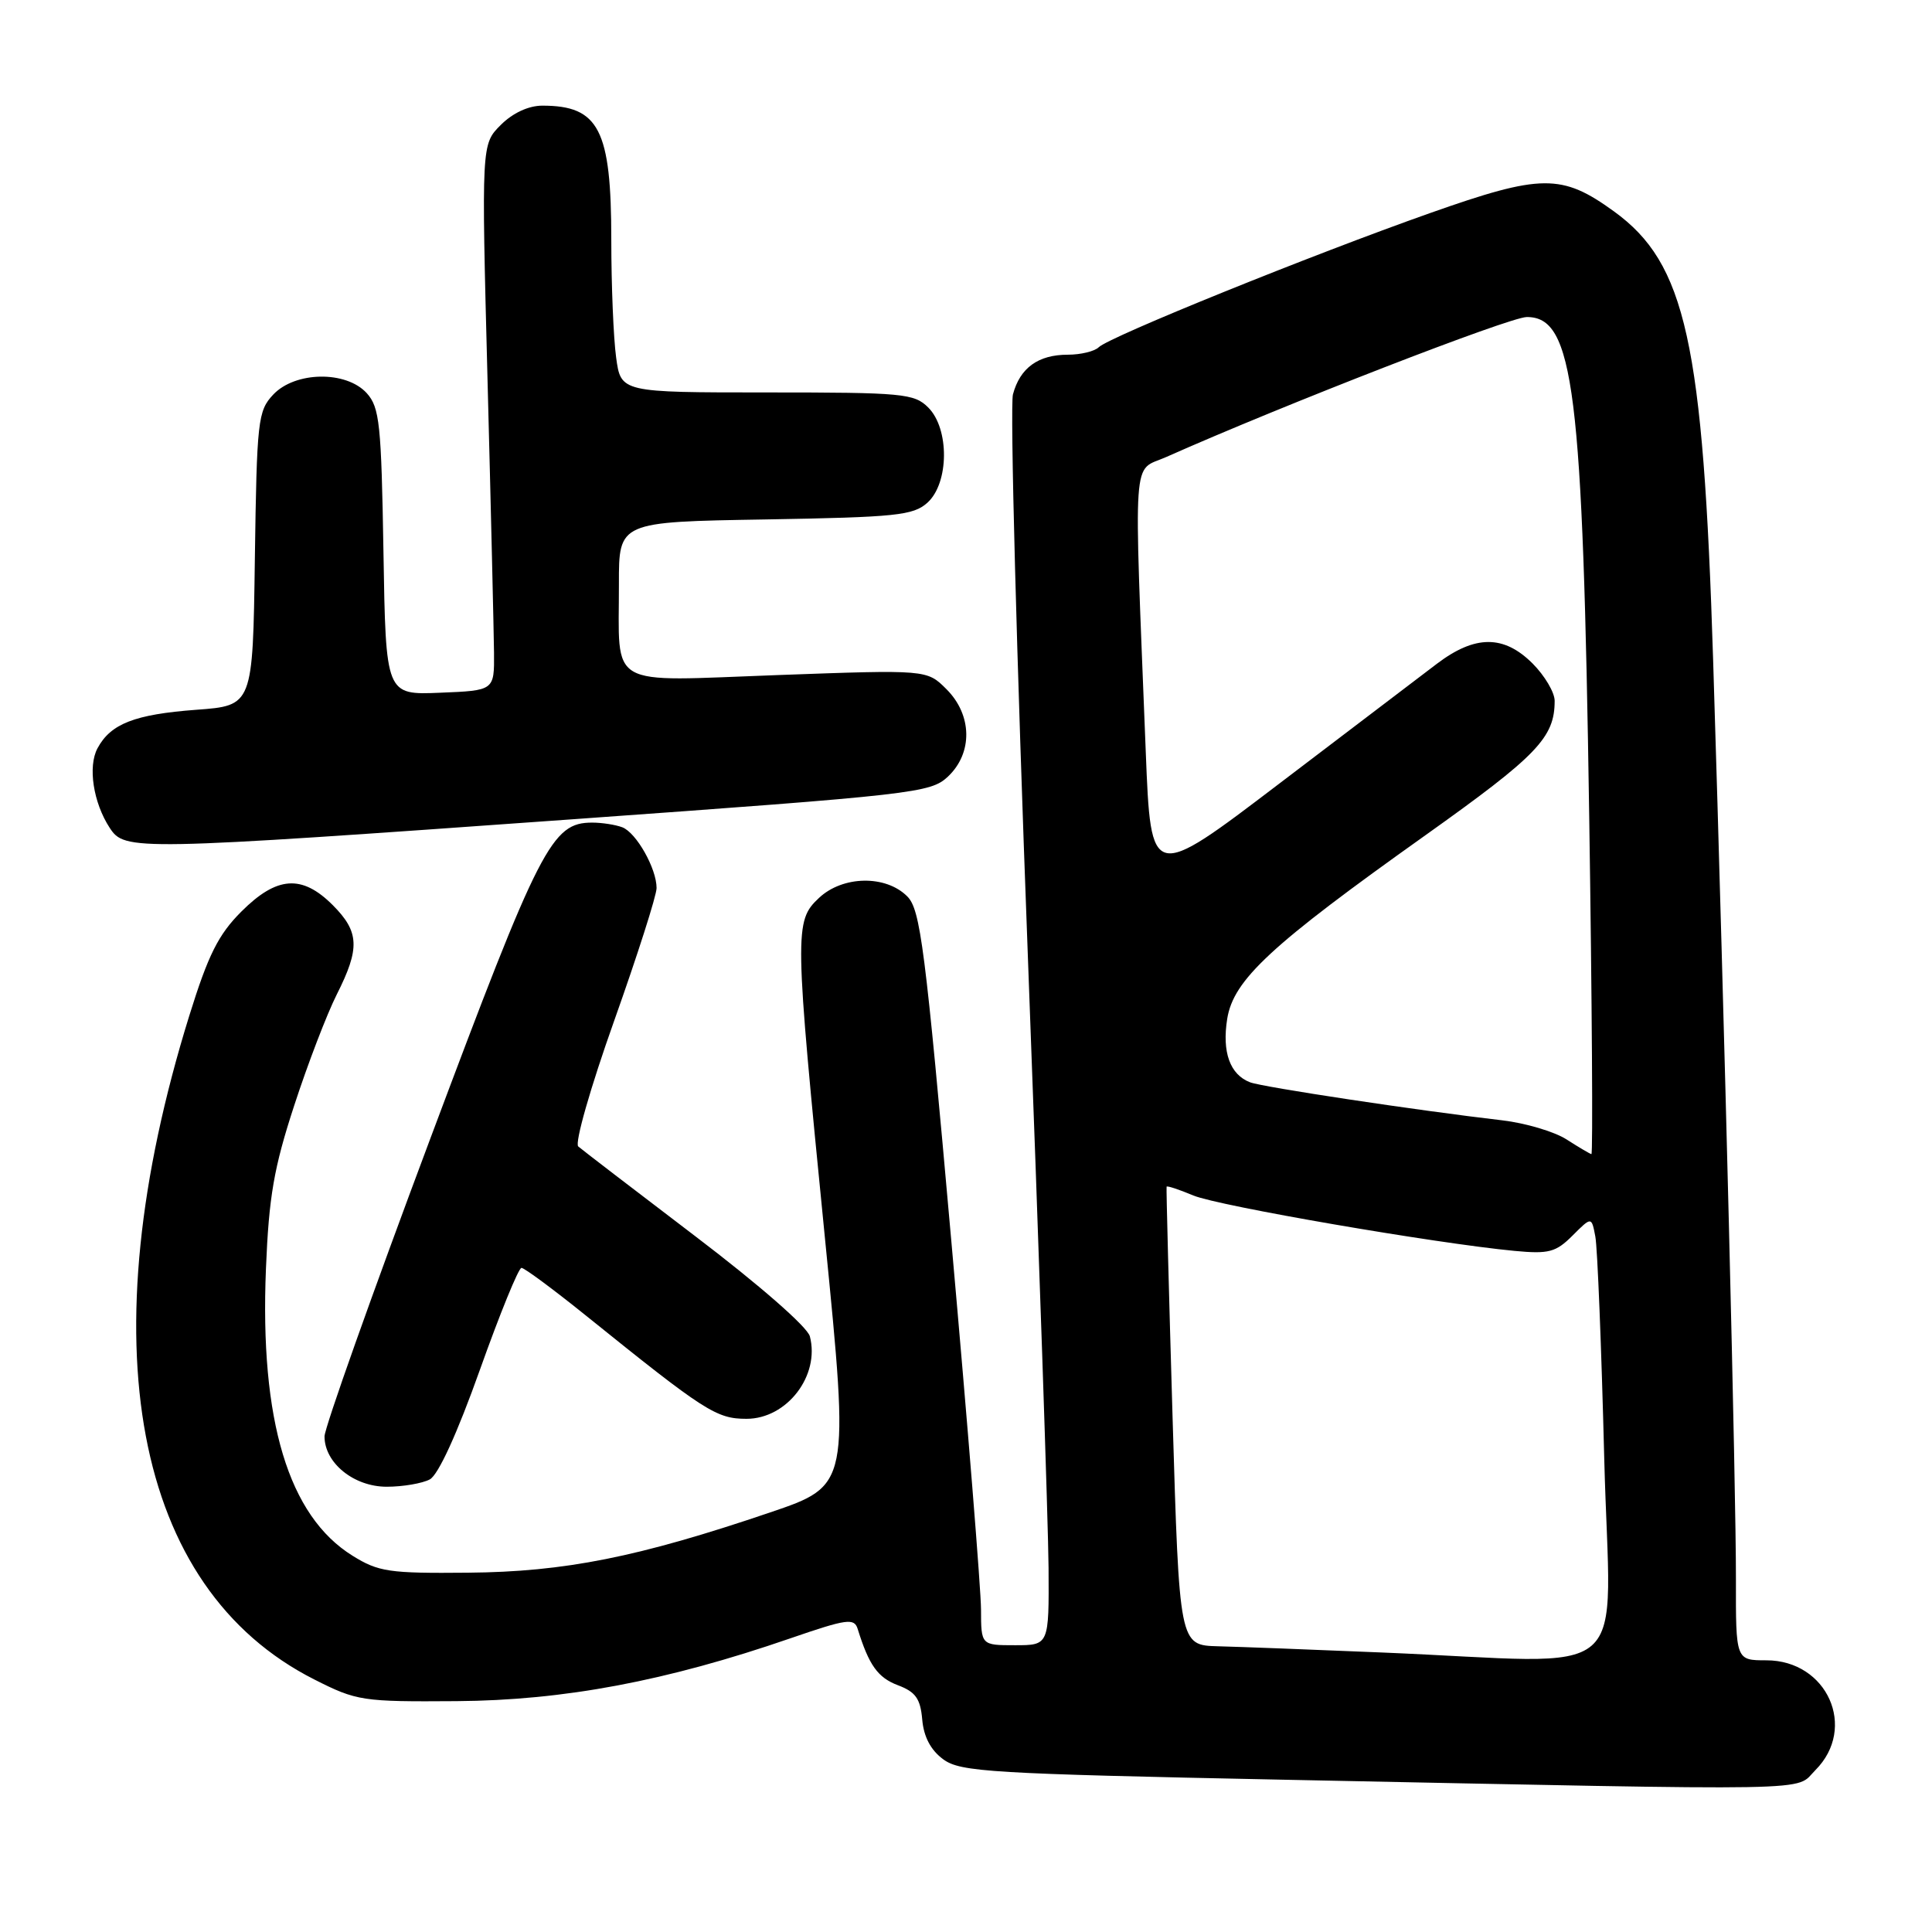 <?xml version="1.0" encoding="UTF-8" standalone="no"?>
<!DOCTYPE svg PUBLIC "-//W3C//DTD SVG 1.1//EN" "http://www.w3.org/Graphics/SVG/1.1/DTD/svg11.dtd" >
<svg xmlns="http://www.w3.org/2000/svg" xmlns:xlink="http://www.w3.org/1999/xlink" version="1.1" viewBox="0 0 256 256">
 <g >
 <path fill="currentColor"
d=" M 240.55 234.55 C 246.13 228.96 242.12 220.00 234.05 220.00 C 230.00 220.00 230.00 220.00 230.02 209.25 C 230.04 197.52 228.53 136.55 227.00 87.50 C 225.68 45.31 223.38 34.91 213.86 28.01 C 206.94 23.00 204.26 23.02 189.50 28.23 C 173.81 33.77 146.96 44.64 145.59 46.01 C 145.05 46.55 143.20 47.00 141.49 47.00 C 137.57 47.00 135.16 48.74 134.22 52.26 C 133.82 53.77 134.70 87.07 136.18 126.25 C 137.66 165.44 138.90 202.11 138.94 207.75 C 139.00 218.00 139.00 218.00 134.50 218.00 C 130.00 218.00 130.00 218.00 129.99 213.25 C 129.98 210.64 128.22 188.75 126.07 164.61 C 122.59 125.43 121.96 120.51 120.21 118.77 C 117.36 115.92 111.67 116.02 108.52 118.98 C 105.24 122.06 105.26 123.28 109.32 164.17 C 112.56 196.84 112.56 196.84 102.03 200.41 C 84.56 206.34 74.83 208.28 62.00 208.39 C 51.56 208.49 50.15 208.28 46.71 206.14 C 38.22 200.87 34.41 188.24 35.24 168.09 C 35.63 158.55 36.29 154.73 38.98 146.50 C 40.77 141.00 43.31 134.38 44.62 131.78 C 47.72 125.64 47.62 123.47 44.08 119.92 C 40.00 115.85 36.68 116.09 31.98 120.79 C 28.93 123.84 27.59 126.52 25.08 134.59 C 11.60 177.99 17.70 210.42 41.63 222.53 C 47.28 225.39 47.98 225.50 60.50 225.41 C 74.71 225.31 88.29 222.76 104.72 217.09 C 112.24 214.50 113.19 214.37 113.65 215.85 C 115.14 220.65 116.31 222.29 118.97 223.30 C 121.32 224.18 121.96 225.08 122.20 227.85 C 122.40 230.15 123.33 231.91 125.00 233.13 C 127.28 234.79 131.23 235.03 170.00 235.82 C 242.77 237.29 237.71 237.39 240.55 234.55 Z  M 56.95 196.03 C 58.08 195.42 60.57 189.98 63.58 181.53 C 66.23 174.09 68.71 168.00 69.10 168.00 C 69.48 168.00 73.33 170.85 77.65 174.33 C 93.41 187.03 94.92 188.00 98.92 188.00 C 104.28 188.00 108.67 182.27 107.31 177.07 C 106.98 175.82 100.60 170.25 92.12 163.80 C 84.08 157.68 77.10 152.33 76.62 151.91 C 76.13 151.48 78.23 144.11 81.37 135.29 C 84.47 126.57 87.00 118.65 87.00 117.67 C 87.00 115.08 84.32 110.34 82.46 109.62 C 81.56 109.28 79.77 109.00 78.47 109.00 C 73.11 109.00 71.57 112.01 57.01 150.89 C 49.30 171.46 43.00 189.21 43.00 190.33 C 43.00 193.85 46.89 197.00 51.24 197.00 C 53.38 197.00 55.95 196.56 56.95 196.03 Z  M 75.85 108.56 C 121.27 105.30 123.29 105.07 125.60 102.91 C 128.92 99.79 128.84 94.74 125.41 91.32 C 122.82 88.73 122.82 88.73 103.05 89.45 C 80.08 90.28 82.04 91.41 82.01 77.33 C 82.00 69.15 82.00 69.15 101.40 68.83 C 118.80 68.53 121.01 68.30 122.90 66.60 C 125.76 64.00 125.82 56.82 123.00 54.00 C 121.14 52.14 119.67 52.00 101.64 52.00 C 82.27 52.00 82.27 52.00 81.64 47.36 C 81.29 44.81 81.00 37.81 81.00 31.81 C 81.00 17.17 79.38 14.00 71.87 14.00 C 70.03 14.00 67.94 14.97 66.35 16.56 C 63.79 19.12 63.79 19.12 64.60 50.31 C 65.05 67.46 65.43 83.75 65.46 86.50 C 65.50 91.50 65.50 91.50 58.31 91.79 C 51.12 92.09 51.12 92.09 50.81 73.14 C 50.53 56.18 50.30 53.99 48.60 52.10 C 45.87 49.09 39.10 49.20 36.20 52.29 C 34.17 54.45 34.03 55.70 33.77 74.04 C 33.50 93.50 33.50 93.50 26.00 94.05 C 17.85 94.66 14.66 95.90 12.92 99.15 C 11.62 101.57 12.36 106.37 14.54 109.70 C 16.54 112.75 17.58 112.73 75.85 108.56 Z  M 183.00 218.96 C 173.93 218.58 164.20 218.21 161.39 218.14 C 156.27 218.00 156.27 218.00 155.37 187.75 C 154.88 171.11 154.52 157.38 154.58 157.24 C 154.64 157.09 156.24 157.62 158.13 158.41 C 161.46 159.80 190.18 164.75 200.68 165.75 C 205.23 166.18 206.16 165.93 208.37 163.72 C 210.89 161.20 210.89 161.20 211.39 163.85 C 211.67 165.31 212.20 178.54 212.57 193.25 C 213.34 223.72 217.20 220.36 183.00 218.96 Z  M 207.56 150.97 C 205.94 149.94 202.12 148.81 199.06 148.45 C 188.00 147.17 167.29 144.05 165.64 143.41 C 162.98 142.39 161.91 139.42 162.61 135.01 C 163.44 129.82 168.35 125.27 188.88 110.67 C 203.71 100.11 206.00 97.74 206.00 92.86 C 206.00 91.75 204.68 89.53 203.08 87.92 C 199.26 84.11 195.46 84.12 190.40 87.95 C 188.26 89.58 178.85 96.73 169.50 103.84 C 152.50 116.78 152.50 116.78 151.82 99.64 C 150.22 59.03 149.98 62.58 154.50 60.57 C 170.15 53.61 200.00 42.03 202.30 42.01 C 208.54 41.98 209.73 51.49 210.58 108.25 C 210.95 132.86 211.08 152.97 210.87 152.93 C 210.67 152.89 209.18 152.01 207.56 150.97 Z "/>
</g>
</svg>